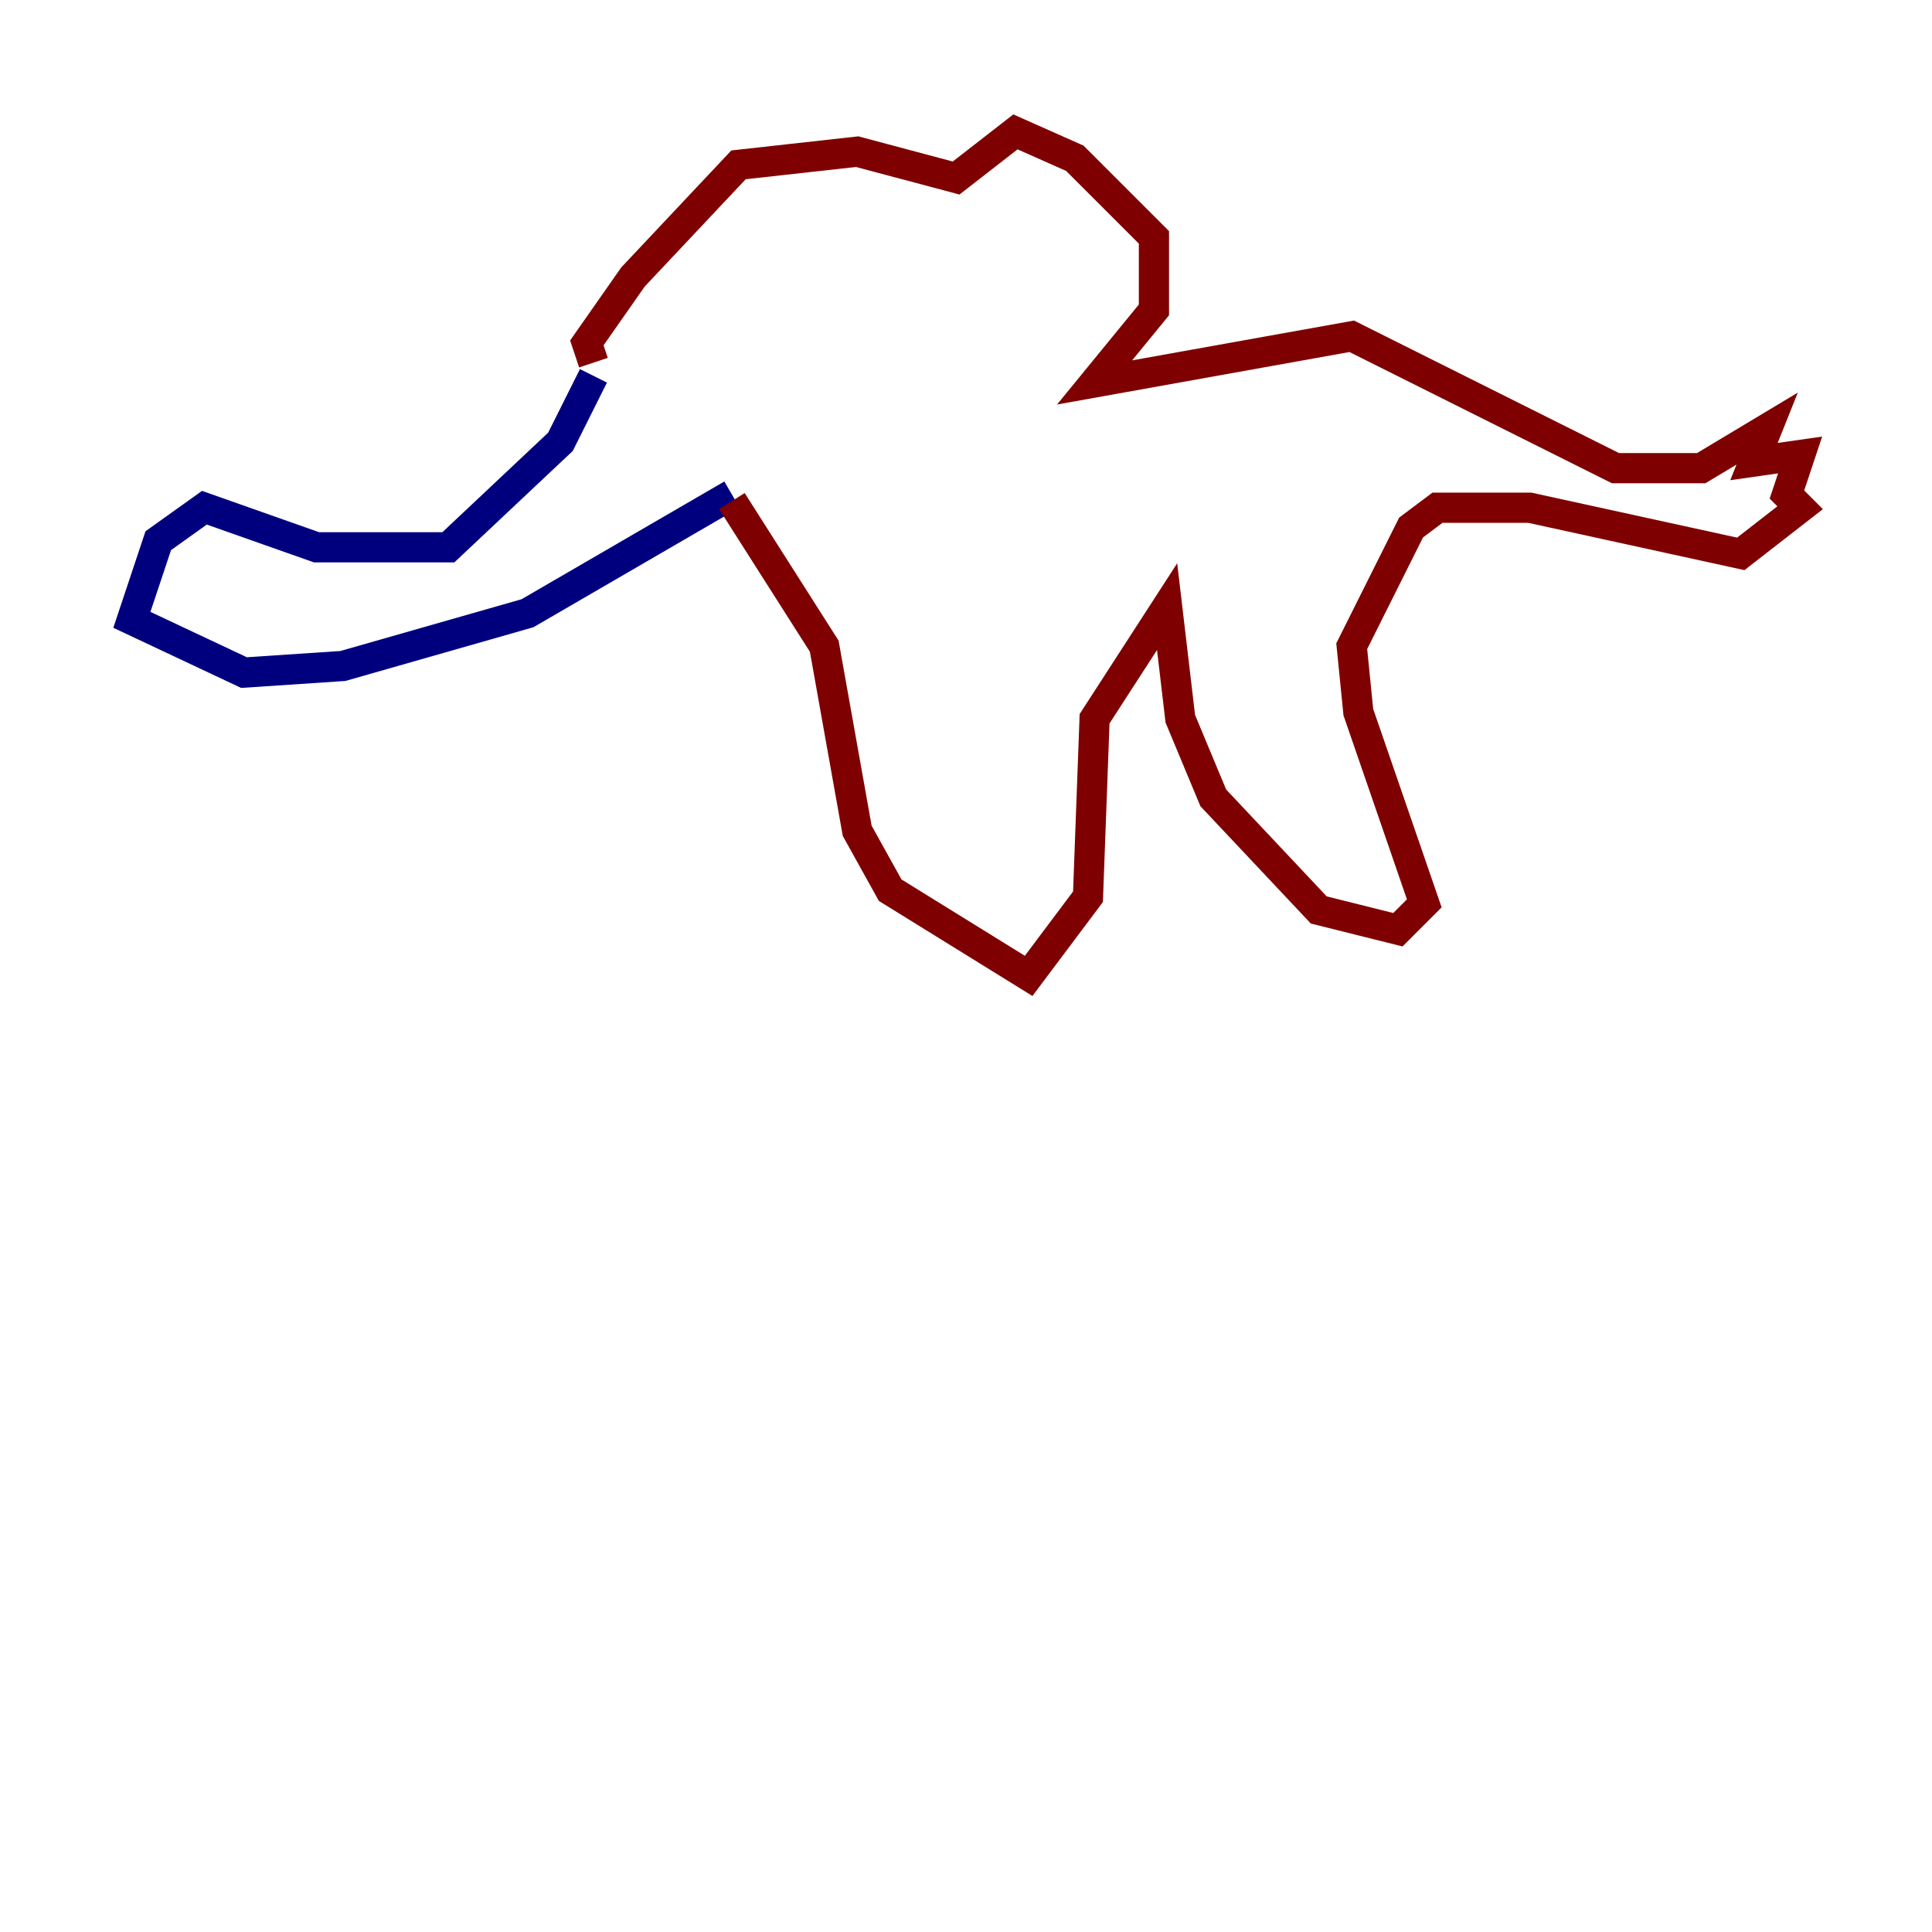 <?xml version="1.0" encoding="utf-8" ?>
<svg baseProfile="tiny" height="128" version="1.2" viewBox="0,0,128,128" width="128" xmlns="http://www.w3.org/2000/svg" xmlns:ev="http://www.w3.org/2001/xml-events" xmlns:xlink="http://www.w3.org/1999/xlink"><defs /><polyline fill="none" points="39.317,24.901 37.133,29.27 29.706,36.259 20.969,36.259 13.543,33.638 10.485,35.822 8.737,41.065 16.164,44.56 22.717,44.123 34.949,40.628 48.492,32.764" stroke="#00007f" stroke-width="2" /><polyline fill="none" points="39.317,24.027 38.88,22.717 41.939,18.348 48.928,10.921 56.792,10.048 63.345,11.795 67.276,8.737 71.208,10.485 76.451,15.727 76.451,20.532 72.519,25.338 89.556,22.28 107.031,31.017 112.71,31.017 117.079,28.396 116.205,30.58 119.263,30.143 118.389,32.764 119.263,33.638 115.331,36.696 101.352,33.638 95.236,33.638 93.488,34.949 89.556,42.812 89.993,47.181 94.362,59.85 92.614,61.597 87.372,60.287 80.382,52.86 78.198,47.618 77.324,40.191 72.519,47.618 72.082,59.413 68.15,64.655 58.976,58.976 56.792,55.044 54.608,42.812 48.492,33.201" stroke="#7f0000" stroke-width="2" /></svg>